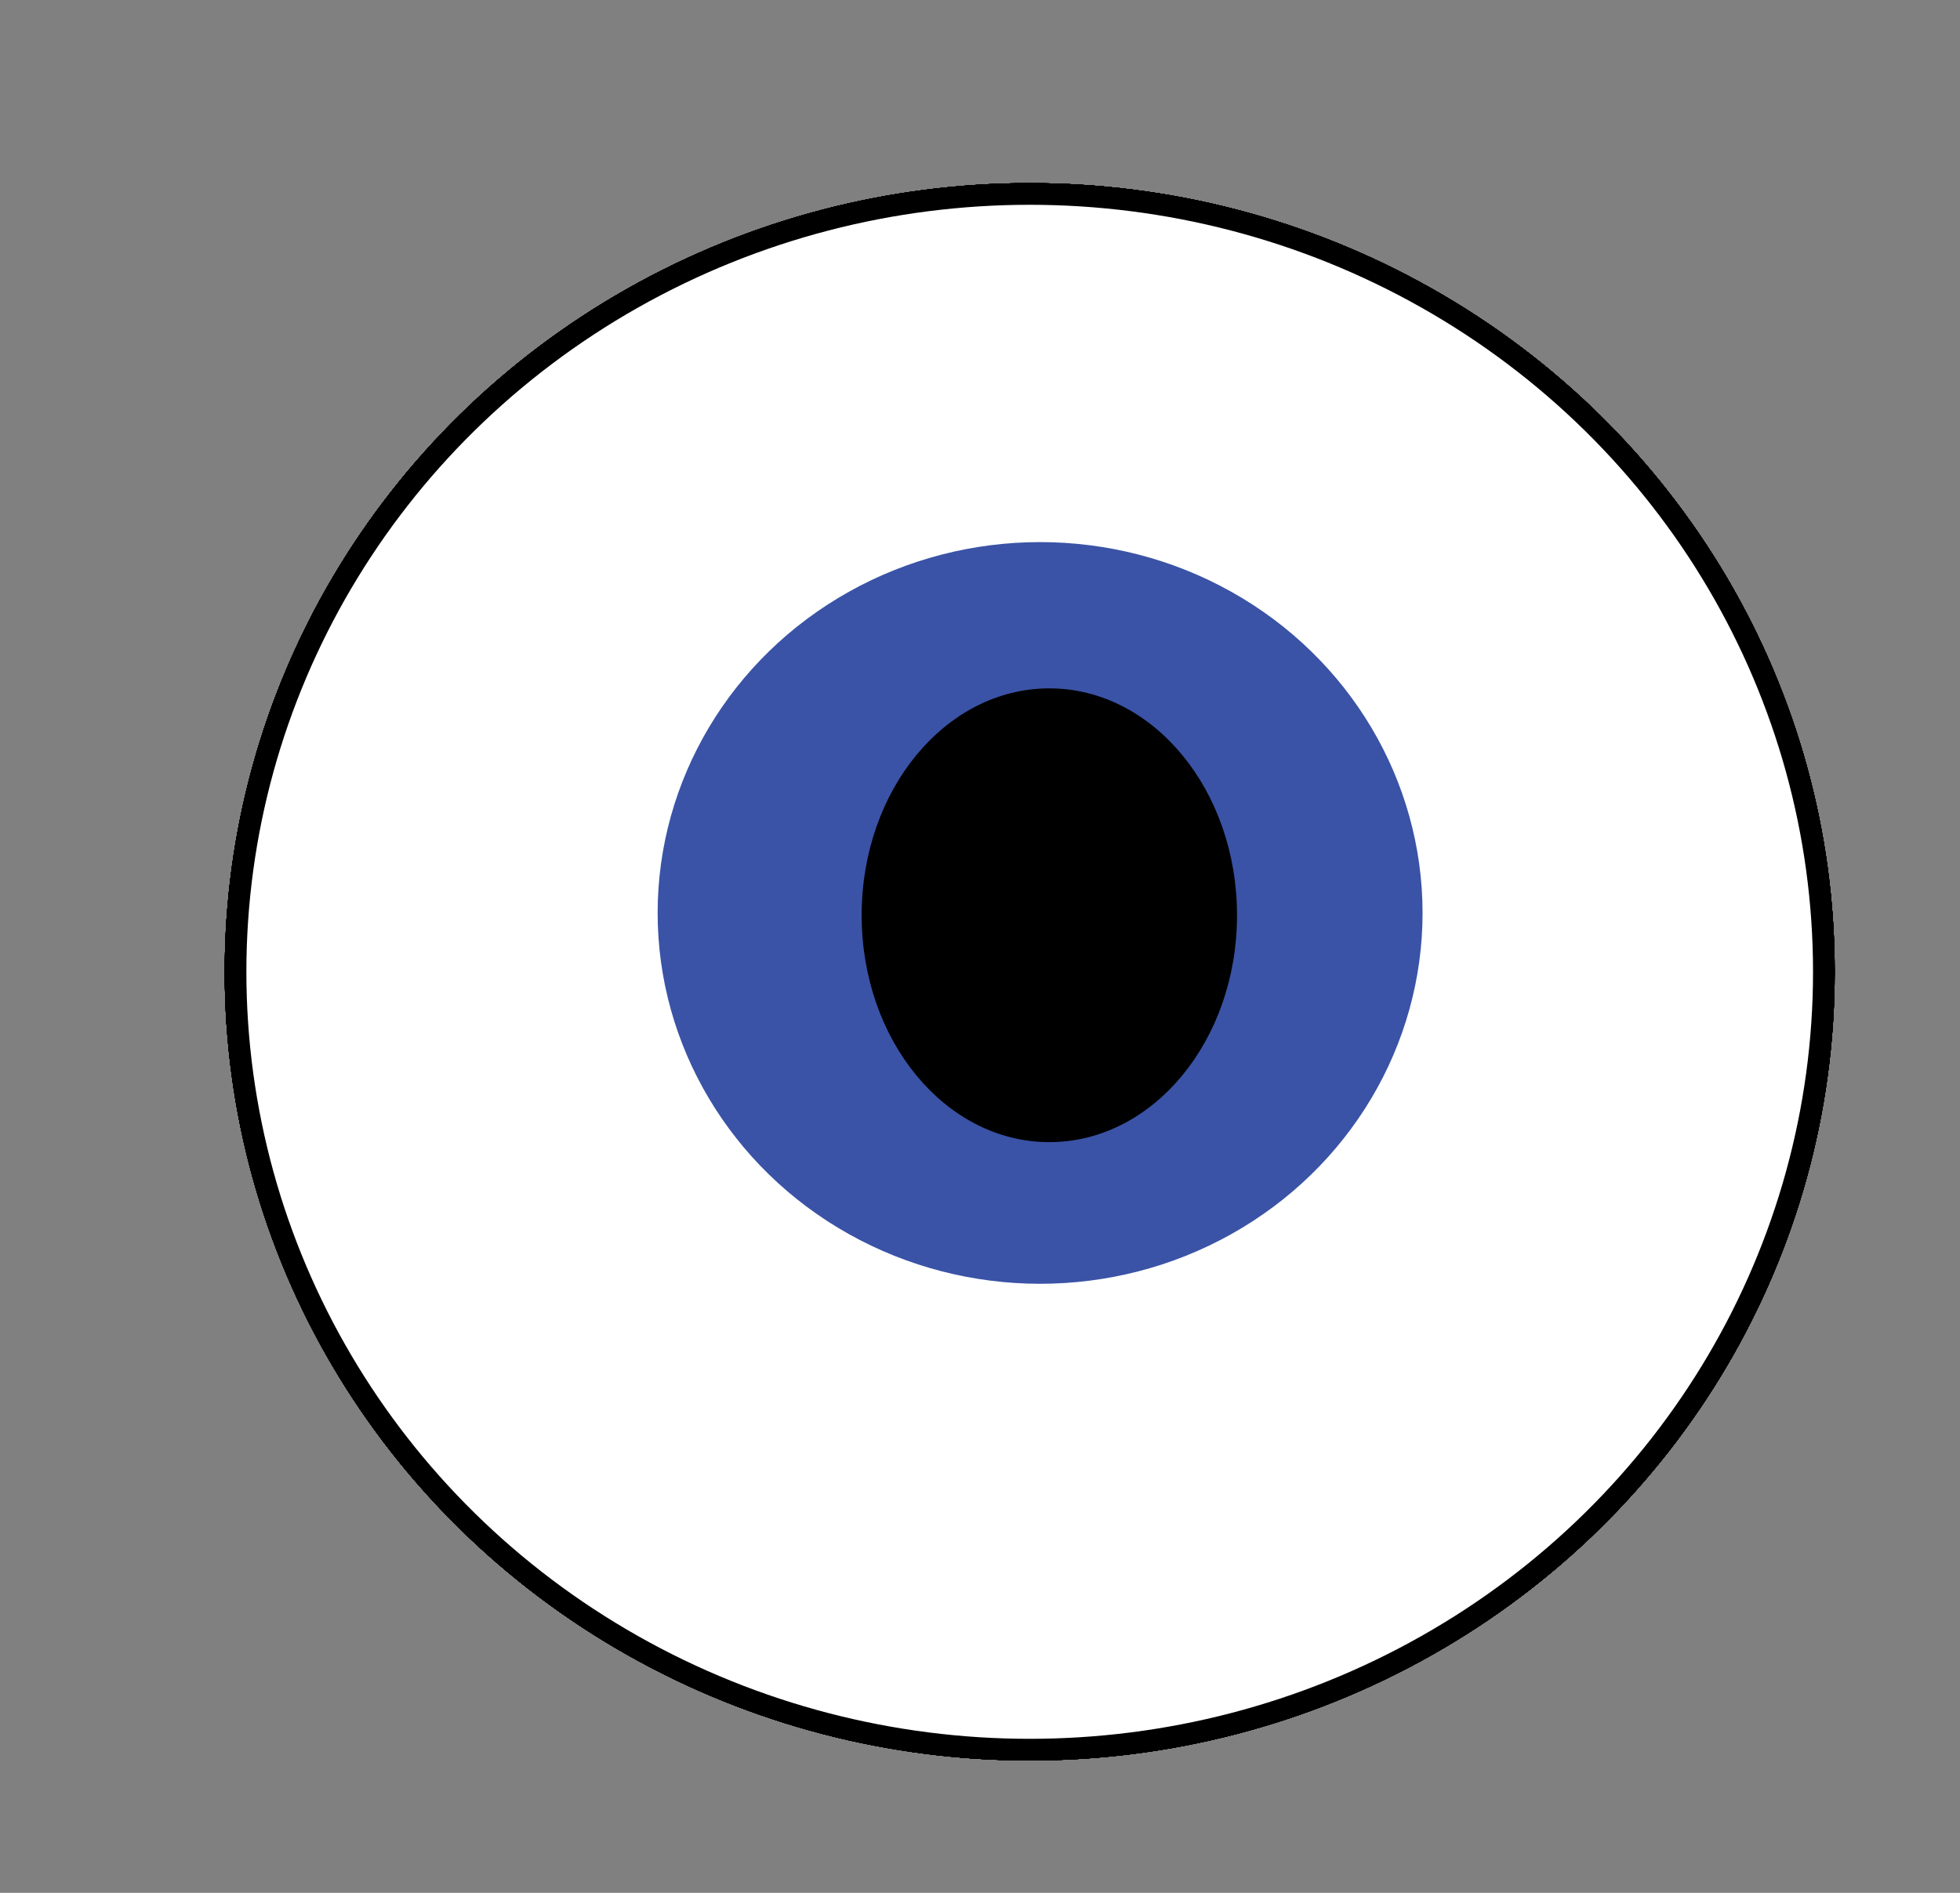 <?xml version="1.0" encoding="UTF-8" standalone="no"?>
<svg
   xmlns:dc="http://purl.org/dc/elements/1.1/"
   xmlns:cc="http://creativecommons.org/ns#"
   xmlns:rdf="http://www.w3.org/1999/02/22-rdf-syntax-ns#"
   xmlns:svg="http://www.w3.org/2000/svg"
   xmlns="http://www.w3.org/2000/svg"
   xmlns:sodipodi="http://sodipodi.sourceforge.net/DTD/sodipodi-0.dtd"
   xmlns:inkscape="http://www.inkscape.org/namespaces/inkscape"
   version="1.1"
   id="svg10"
   width="264"
   height="255"
   viewBox="0 0 264 255"
   sodipodi:docname="base.svg"
   inkscape:version="1.0.2-2 (e86c870879, 2021-01-15)">
  <rect x="0" y="0" width="264" height="255" fill="#808080" stroke="none"/>
  <defs
     id="defs14" />
  <sodipodi:namedview
     pagecolor="#ffffff"
     bordercolor="#666666"
     borderopacity="1"
     objecttolerance="10"
     gridtolerance="10"
     guidetolerance="10"
     inkscape:pageopacity="0"
     inkscape:pageshadow="2"
     inkscape:window-width="1920"
     inkscape:window-height="991"
     id="namedview12"
     showgrid="false"
     inkscape:zoom="3.2156863"
     inkscape:cx="39.830977"
     inkscape:cy="101.77541"
     inkscape:window-x="-9"
     inkscape:window-y="-9"
     inkscape:window-maximized="1"
     inkscape:current-layer="g927" />
  <g
     inkscape:groupmode="layer"
     inkscape:label="45/top-right"
     id="g18">
    <ellipse
       style="opacity:1;fill:#ffffff;fill-opacity:1;fill-rule:evenodd;stroke:#000000;stroke-width:2.918;stroke-miterlimit:4;stroke-dasharray:none;stroke-opacity:1"
       id="path22"
       cx="138.695"
       cy="130.921"
       rx="106.968"
       ry="104.791" />
    <ellipse
       style="opacity:1;fill:#3a53a6;fill-opacity:1;stroke:#000000;stroke-width:1;stroke-miterlimit:4;stroke-dasharray:none;stroke-opacity:0"
       id="path849"
       cx="166.216"
       cy="88.784"
       rx="51.515"
       ry="49.96" />
    <ellipse
       style="opacity:1;fill:#000000;fill-opacity:1;stroke:#000000;stroke-width:1;stroke-miterlimit:4;stroke-dasharray:none;stroke-opacity:1"
       id="path851"
       ry="30.066"
       rx="24.78"
       cy="76.034"
       cx="181.143" />
  </g>
  <g
     inkscape:groupmode="layer"
     inkscape:label="270/bottom"
     id="g875">
    <ellipse
       style="opacity:1;fill:#ffffff;fill-opacity:1;fill-rule:evenodd;stroke:#000000;stroke-width:2.918;stroke-miterlimit:4;stroke-dasharray:none;stroke-opacity:1"
       id="ellipse869"
       cx="138.695"
       cy="130.921"
       rx="106.968"
       ry="104.791" />
    <ellipse
       style="opacity:1;fill:#3a53a6;fill-opacity:1;stroke:#000000;stroke-width:1;stroke-miterlimit:4;stroke-dasharray:none;stroke-opacity:0"
       id="ellipse871"
       cx="166.216"
       cy="88.784"
       rx="51.515"
       ry="49.96" />
    <ellipse
       style="opacity:1;fill:#000000;fill-opacity:1;stroke:#000000;stroke-width:1;stroke-miterlimit:4;stroke-dasharray:none;stroke-opacity:1"
       id="ellipse873"
       ry="30.066"
       rx="24.78"
       cy="76.034"
       cx="181.143" />
  </g>
  <g
     inkscape:groupmode="layer"
     inkscape:label="135/top-left copy"
     id="g911">
    <ellipse
       style="opacity:1;fill:#ffffff;fill-opacity:1;fill-rule:evenodd;stroke:#000000;stroke-width:2.918;stroke-miterlimit:4;stroke-dasharray:none;stroke-opacity:1"
       id="ellipse905"
       cx="138.695"
       cy="130.921"
       rx="106.968"
       ry="104.791" />
    <ellipse
       style="opacity:1;fill:#3a53a6;fill-opacity:1;stroke:#000000;stroke-width:1;stroke-miterlimit:4;stroke-dasharray:none;stroke-opacity:0"
       id="ellipse907"
       cx="166.216"
       cy="88.784"
       rx="51.515"
       ry="49.96" />
    <ellipse
       style="opacity:1;fill:#000000;fill-opacity:1;stroke:#000000;stroke-width:1;stroke-miterlimit:4;stroke-dasharray:none;stroke-opacity:1"
       id="ellipse909"
       ry="30.066"
       rx="24.78"
       cy="76.034"
       cx="181.143" />
  </g>
  <g
     inkscape:groupmode="layer"
     inkscape:label="315/bottom-right"
     id="g867"
     style="display:inline">
    <ellipse
       style="opacity:1;fill:#ffffff;fill-opacity:1;fill-rule:evenodd;stroke:#000000;stroke-width:2.918;stroke-miterlimit:4;stroke-dasharray:none;stroke-opacity:1"
       id="ellipse861"
       cx="138.695"
       cy="130.921"
       rx="106.968"
       ry="104.791" />
    <ellipse
       style="opacity:1;fill:#3a53a6;fill-opacity:1;stroke:#000000;stroke-width:1;stroke-miterlimit:4;stroke-dasharray:none;stroke-opacity:0"
       id="ellipse863"
       cx="139.473"
       cy="119.881"
       rx="51.515"
       ry="49.96" />
    <ellipse
       style="opacity:1;fill:#000000;fill-opacity:1;stroke:#000000;stroke-width:1;stroke-miterlimit:4;stroke-dasharray:none;stroke-opacity:1"
       id="ellipse865"
       ry="30.066"
       rx="24.78"
       cy="114.284"
       cx="138.851" />
  </g>
  <g
     inkscape:groupmode="layer"
     inkscape:label="225/bottom-left"
     id="g883">
    <ellipse
       style="opacity:1;fill:#ffffff;fill-opacity:1;fill-rule:evenodd;stroke:#000000;stroke-width:2.918;stroke-miterlimit:4;stroke-dasharray:none;stroke-opacity:1"
       id="ellipse877"
       cx="138.695"
       cy="130.921"
       rx="106.968"
       ry="104.791" />
    <ellipse
       style="opacity:1;fill:#3a53a6;fill-opacity:1;stroke:#000000;stroke-width:1;stroke-miterlimit:4;stroke-dasharray:none;stroke-opacity:0"
       id="ellipse879"
       cx="166.216"
       cy="88.784"
       rx="51.515"
       ry="49.96" />
    <ellipse
       style="opacity:1;fill:#000000;fill-opacity:1;stroke:#000000;stroke-width:1;stroke-miterlimit:4;stroke-dasharray:none;stroke-opacity:1"
       id="ellipse881"
       ry="30.066"
       rx="24.78"
       cy="76.034"
       cx="181.143" />
  </g>
  <g
     inkscape:groupmode="layer"
     inkscape:label="180/left"
     id="g891">
    <ellipse
       style="opacity:1;fill:#ffffff;fill-opacity:1;fill-rule:evenodd;stroke:#000000;stroke-width:2.918;stroke-miterlimit:4;stroke-dasharray:none;stroke-opacity:1"
       id="ellipse885"
       cx="138.695"
       cy="130.921"
       rx="106.968"
       ry="104.791" />
    <ellipse
       style="opacity:1;fill:#3a53a6;fill-opacity:1;stroke:#000000;stroke-width:1;stroke-miterlimit:4;stroke-dasharray:none;stroke-opacity:0"
       id="ellipse887"
       cx="166.216"
       cy="88.784"
       rx="51.515"
       ry="49.96" />
    <ellipse
       style="opacity:1;fill:#000000;fill-opacity:1;stroke:#000000;stroke-width:1;stroke-miterlimit:4;stroke-dasharray:none;stroke-opacity:1"
       id="ellipse889"
       ry="30.066"
       rx="24.78"
       cy="76.034"
       cx="181.143" />
  </g>
  <g
     inkscape:groupmode="layer"
     inkscape:label="135/top-left"
     id="g899">
    <ellipse
       style="opacity:1;fill:#ffffff;fill-opacity:1;fill-rule:evenodd;stroke:#000000;stroke-width:2.918;stroke-miterlimit:4;stroke-dasharray:none;stroke-opacity:1"
       id="ellipse893"
       cx="138.695"
       cy="130.921"
       rx="106.968"
       ry="104.791" />
    <ellipse
       style="opacity:1;fill:#3a53a6;fill-opacity:1;stroke:#000000;stroke-width:1;stroke-miterlimit:4;stroke-dasharray:none;stroke-opacity:0"
       id="ellipse895"
       cx="166.216"
       cy="88.784"
       rx="51.515"
       ry="49.96" />
    <ellipse
       style="opacity:1;fill:#000000;fill-opacity:1;stroke:#000000;stroke-width:1;stroke-miterlimit:4;stroke-dasharray:none;stroke-opacity:1"
       id="ellipse897"
       ry="30.066"
       rx="24.78"
       cy="76.034"
       cx="181.143" />
  </g>
  <g
     inkscape:groupmode="layer"
     inkscape:label="90/top"
     id="g919">
    <ellipse
       style="opacity:1;fill:#ffffff;fill-opacity:1;fill-rule:evenodd;stroke:#000000;stroke-width:2.918;stroke-miterlimit:4;stroke-dasharray:none;stroke-opacity:1"
       id="ellipse913"
       cx="138.695"
       cy="130.921"
       rx="106.968"
       ry="104.791" />
    <ellipse
       style="opacity:1;fill:#3a53a6;fill-opacity:1;stroke:#000000;stroke-width:1;stroke-miterlimit:4;stroke-dasharray:none;stroke-opacity:0"
       id="ellipse915"
       cx="166.216"
       cy="88.784"
       rx="51.515"
       ry="49.96" />
    <ellipse
       style="opacity:1;fill:#000000;fill-opacity:1;stroke:#000000;stroke-width:1;stroke-miterlimit:4;stroke-dasharray:none;stroke-opacity:1"
       id="ellipse917"
       ry="30.066"
       rx="24.78"
       cy="76.034"
       cx="181.143" />
  </g>
  <g
     inkscape:groupmode="layer"
     inkscape:label="0/right"
     id="g859"
     style="display:inline">
    <ellipse
       style="opacity:1;fill:#ffffff;fill-opacity:1;fill-rule:evenodd;stroke:#000000;stroke-width:2.918;stroke-miterlimit:4;stroke-dasharray:none;stroke-opacity:1"
       id="ellipse853"
       cx="138.695"
       cy="130.921"
       rx="106.968"
       ry="104.791" />
    <ellipse
       style="opacity:1;fill:#3a53a6;fill-opacity:1;stroke:#000000;stroke-width:1;stroke-miterlimit:4;stroke-dasharray:none;stroke-opacity:0"
       id="ellipse855"
       cx="186.741"
       cy="119.259"
       rx="51.515"
       ry="49.96" />
    <ellipse
       style="opacity:1;fill:#000000;fill-opacity:1;stroke:#000000;stroke-width:1;stroke-miterlimit:4;stroke-dasharray:none;stroke-opacity:1"
       id="ellipse857"
       ry="30.066"
       rx="24.78"
       cy="118.326"
       cx="208.82" />
  </g>
  <g
     inkscape:groupmode="layer"
     inkscape:label="n/the evileye"
     id="g927"
     style="display:inline">
    <ellipse
       style="opacity:1;fill:#ffffff;fill-opacity:1;fill-rule:evenodd;stroke:#000000;stroke-width:2.918;stroke-miterlimit:4;stroke-dasharray:none;stroke-opacity:1"
       id="ellipse921"
       cx="138.695"
       cy="130.921"
       rx="106.968"
       ry="104.791" />
    <ellipse
       style="opacity:1;fill:#3a53a6;fill-opacity:1;stroke:#000000;stroke-width:1;stroke-miterlimit:4;stroke-dasharray:none;stroke-opacity:0"
       id="ellipse923"
       cx="140.095"
       cy="122.991"
       rx="51.515"
       ry="49.96" />
    <ellipse
       style="opacity:1;fill:#000000;fill-opacity:1;stroke:#000000;stroke-width:1;stroke-miterlimit:4;stroke-dasharray:none;stroke-opacity:1"
       id="ellipse925"
       ry="30.066"
       rx="24.78"
       cy="123.302"
       cx="141.338" />
  </g>
</svg>
